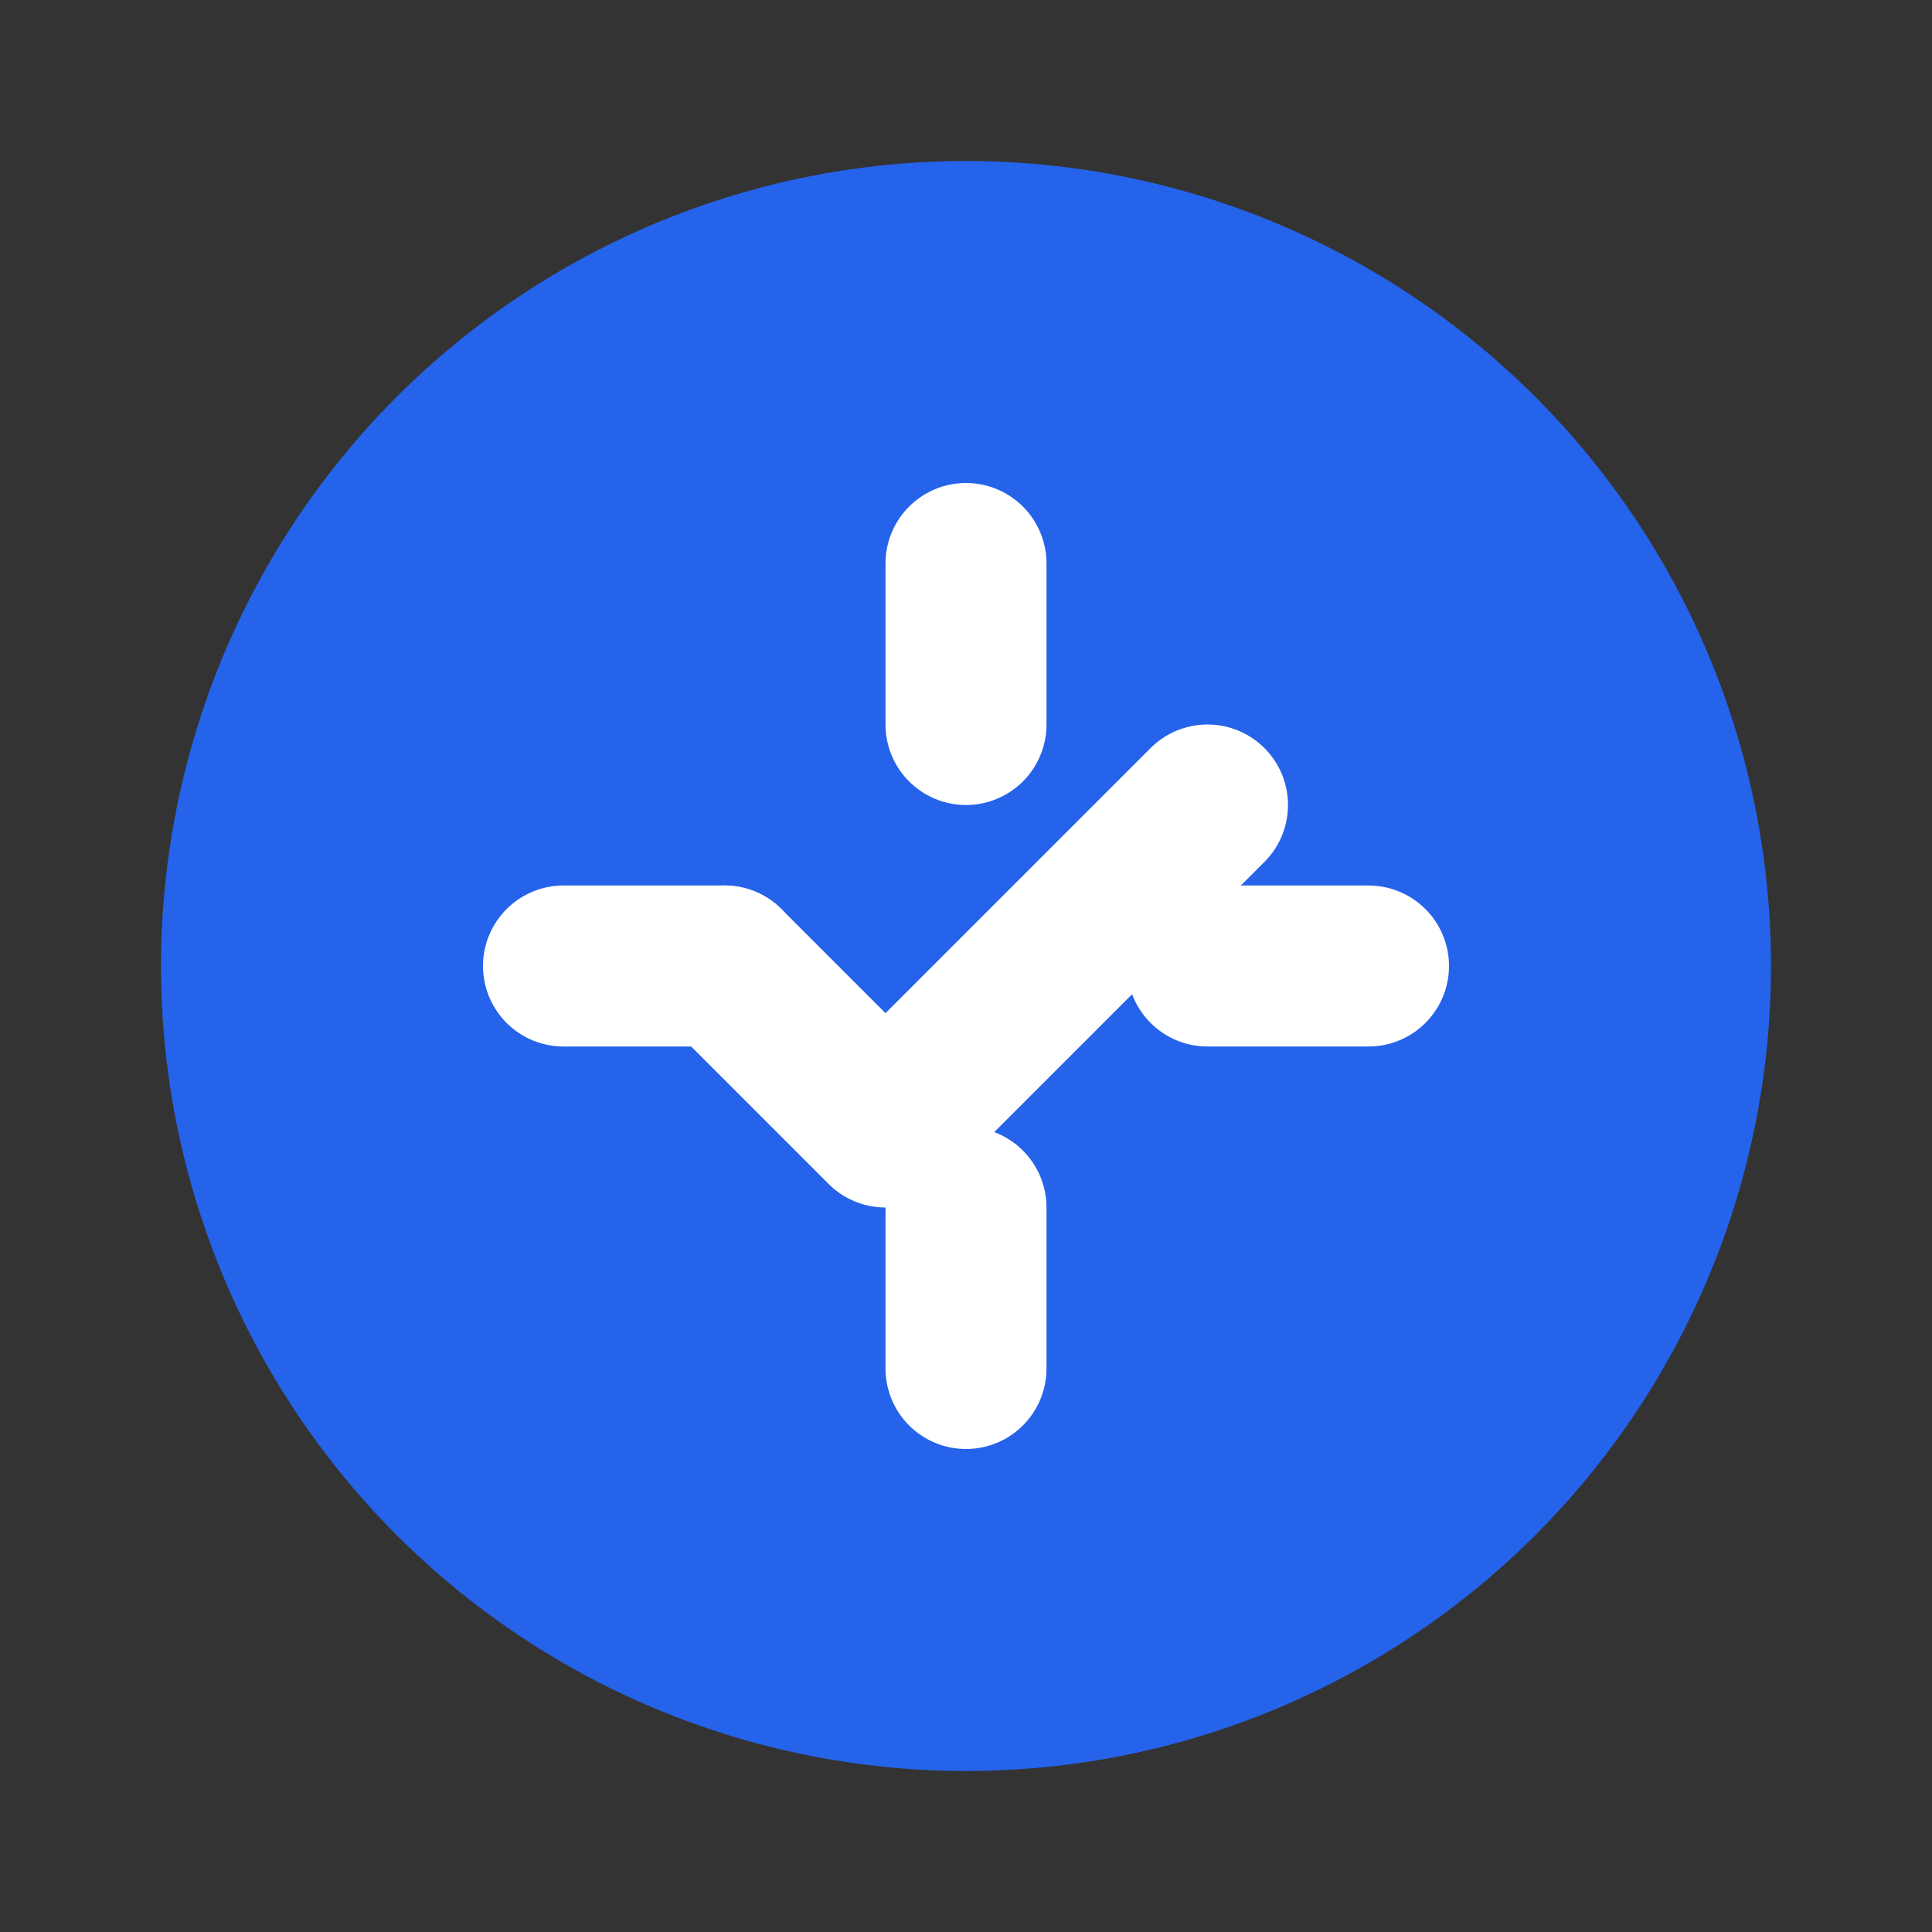 <svg xmlns="http://www.w3.org/2000/svg" viewBox="0 0 24 24" fill="none" stroke="currentColor" stroke-width="2" stroke-linecap="round" stroke-linejoin="round">
  <rect x="0" y="0" width="24" height="24" fill="#333333" stroke="none"/>
  <circle cx="12" cy="12" r="10" fill="#2563eb" stroke="none"/>
  <path d="M9 12l2 2 4-4" stroke="white" stroke-width="2"/>
  <path d="M12 7v2M12 15v2" stroke="white" stroke-width="2" stroke-linecap="round"/>
  <path d="M7 12h2M15 12h2" stroke="white" stroke-width="2" stroke-linecap="round"/>
</svg>